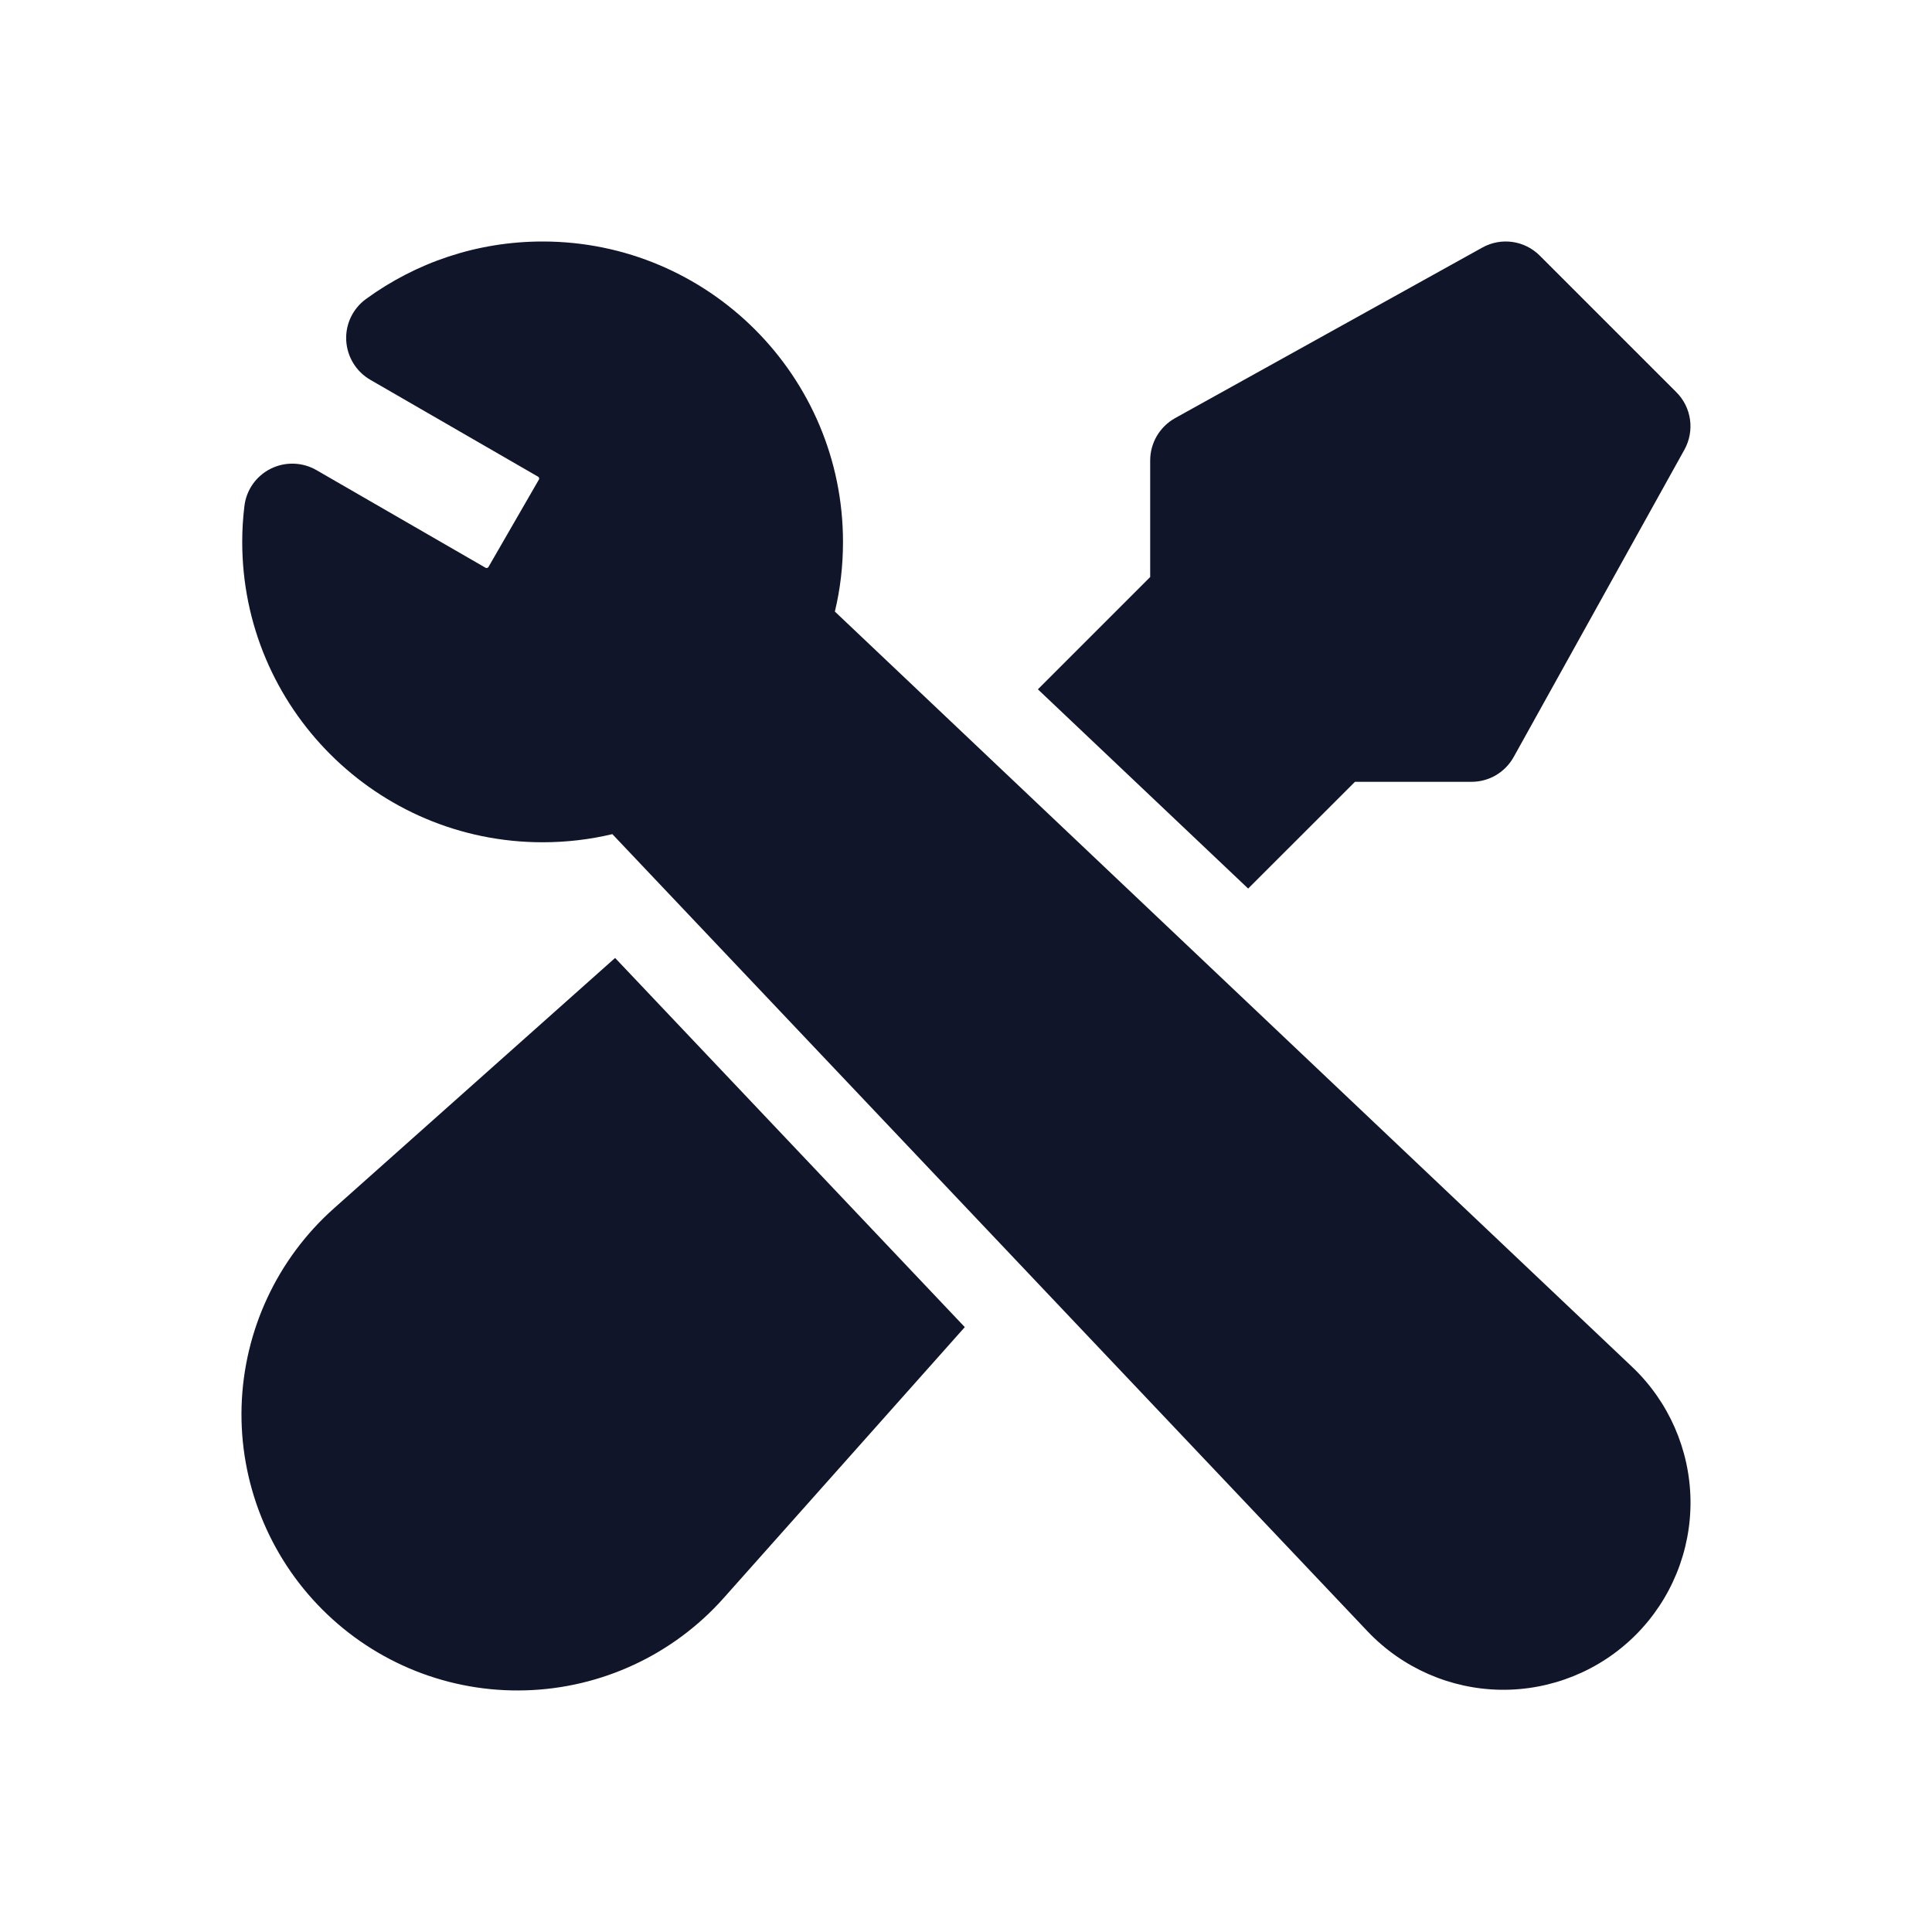 <svg width="24" height="24" viewBox="0 0 24 24" fill="none" xmlns="http://www.w3.org/2000/svg">
<g clip-path="url(#clip0_8566_139942)">
<path fill-rule="evenodd" clip-rule="evenodd" d="M7.641 11.9L4.149 15.01C3.444 15.637 3.029 16.528 3.001 17.471C2.974 18.414 3.338 19.329 4.006 19.996C4.673 20.663 5.585 21.026 6.529 20.998C7.472 20.971 8.363 20.556 8.99 19.851L11.985 16.486L7.641 11.9ZM20.319 20.31C20.762 19.867 21.008 19.262 21 18.635C20.991 18.008 20.729 17.41 20.274 16.979L10.371 7.597C10.438 7.32 10.472 7.03 10.472 6.732C10.472 4.672 8.8 3 6.741 3C5.921 3 5.163 3.265 4.547 3.714C4.383 3.833 4.29 4.027 4.301 4.23C4.312 4.433 4.424 4.616 4.6 4.718L6.685 5.922C6.691 5.925 6.696 5.931 6.697 5.938C6.699 5.944 6.698 5.952 6.694 5.958L6.068 7.043C6.065 7.049 6.059 7.053 6.052 7.055C6.045 7.057 6.038 7.056 6.032 7.053L3.931 5.84C3.756 5.739 3.542 5.733 3.362 5.823C3.182 5.913 3.059 6.088 3.036 6.288C3.018 6.434 3.009 6.582 3.009 6.732C3.009 8.791 4.681 10.463 6.741 10.463C7.039 10.463 7.329 10.428 7.607 10.362L16.988 20.265C17.42 20.72 18.017 20.982 18.644 20.991C19.271 20.999 19.875 20.754 20.319 20.31ZM12.893 8.563L15.505 11.038L16.832 9.712H18.28C18.498 9.712 18.698 9.594 18.804 9.403L20.924 5.587C21.054 5.353 21.014 5.061 20.824 4.872L19.128 3.176C18.939 2.986 18.647 2.945 18.413 3.076L14.596 5.195C14.406 5.302 14.288 5.502 14.288 5.72V7.168L12.893 8.563Z" fill="#11152A"/>
</g>
<defs>
<clipPath id="clip0_8566_139942">
<rect width="24" height="24" fill="white"/>
</clipPath>
</defs>
</svg>
